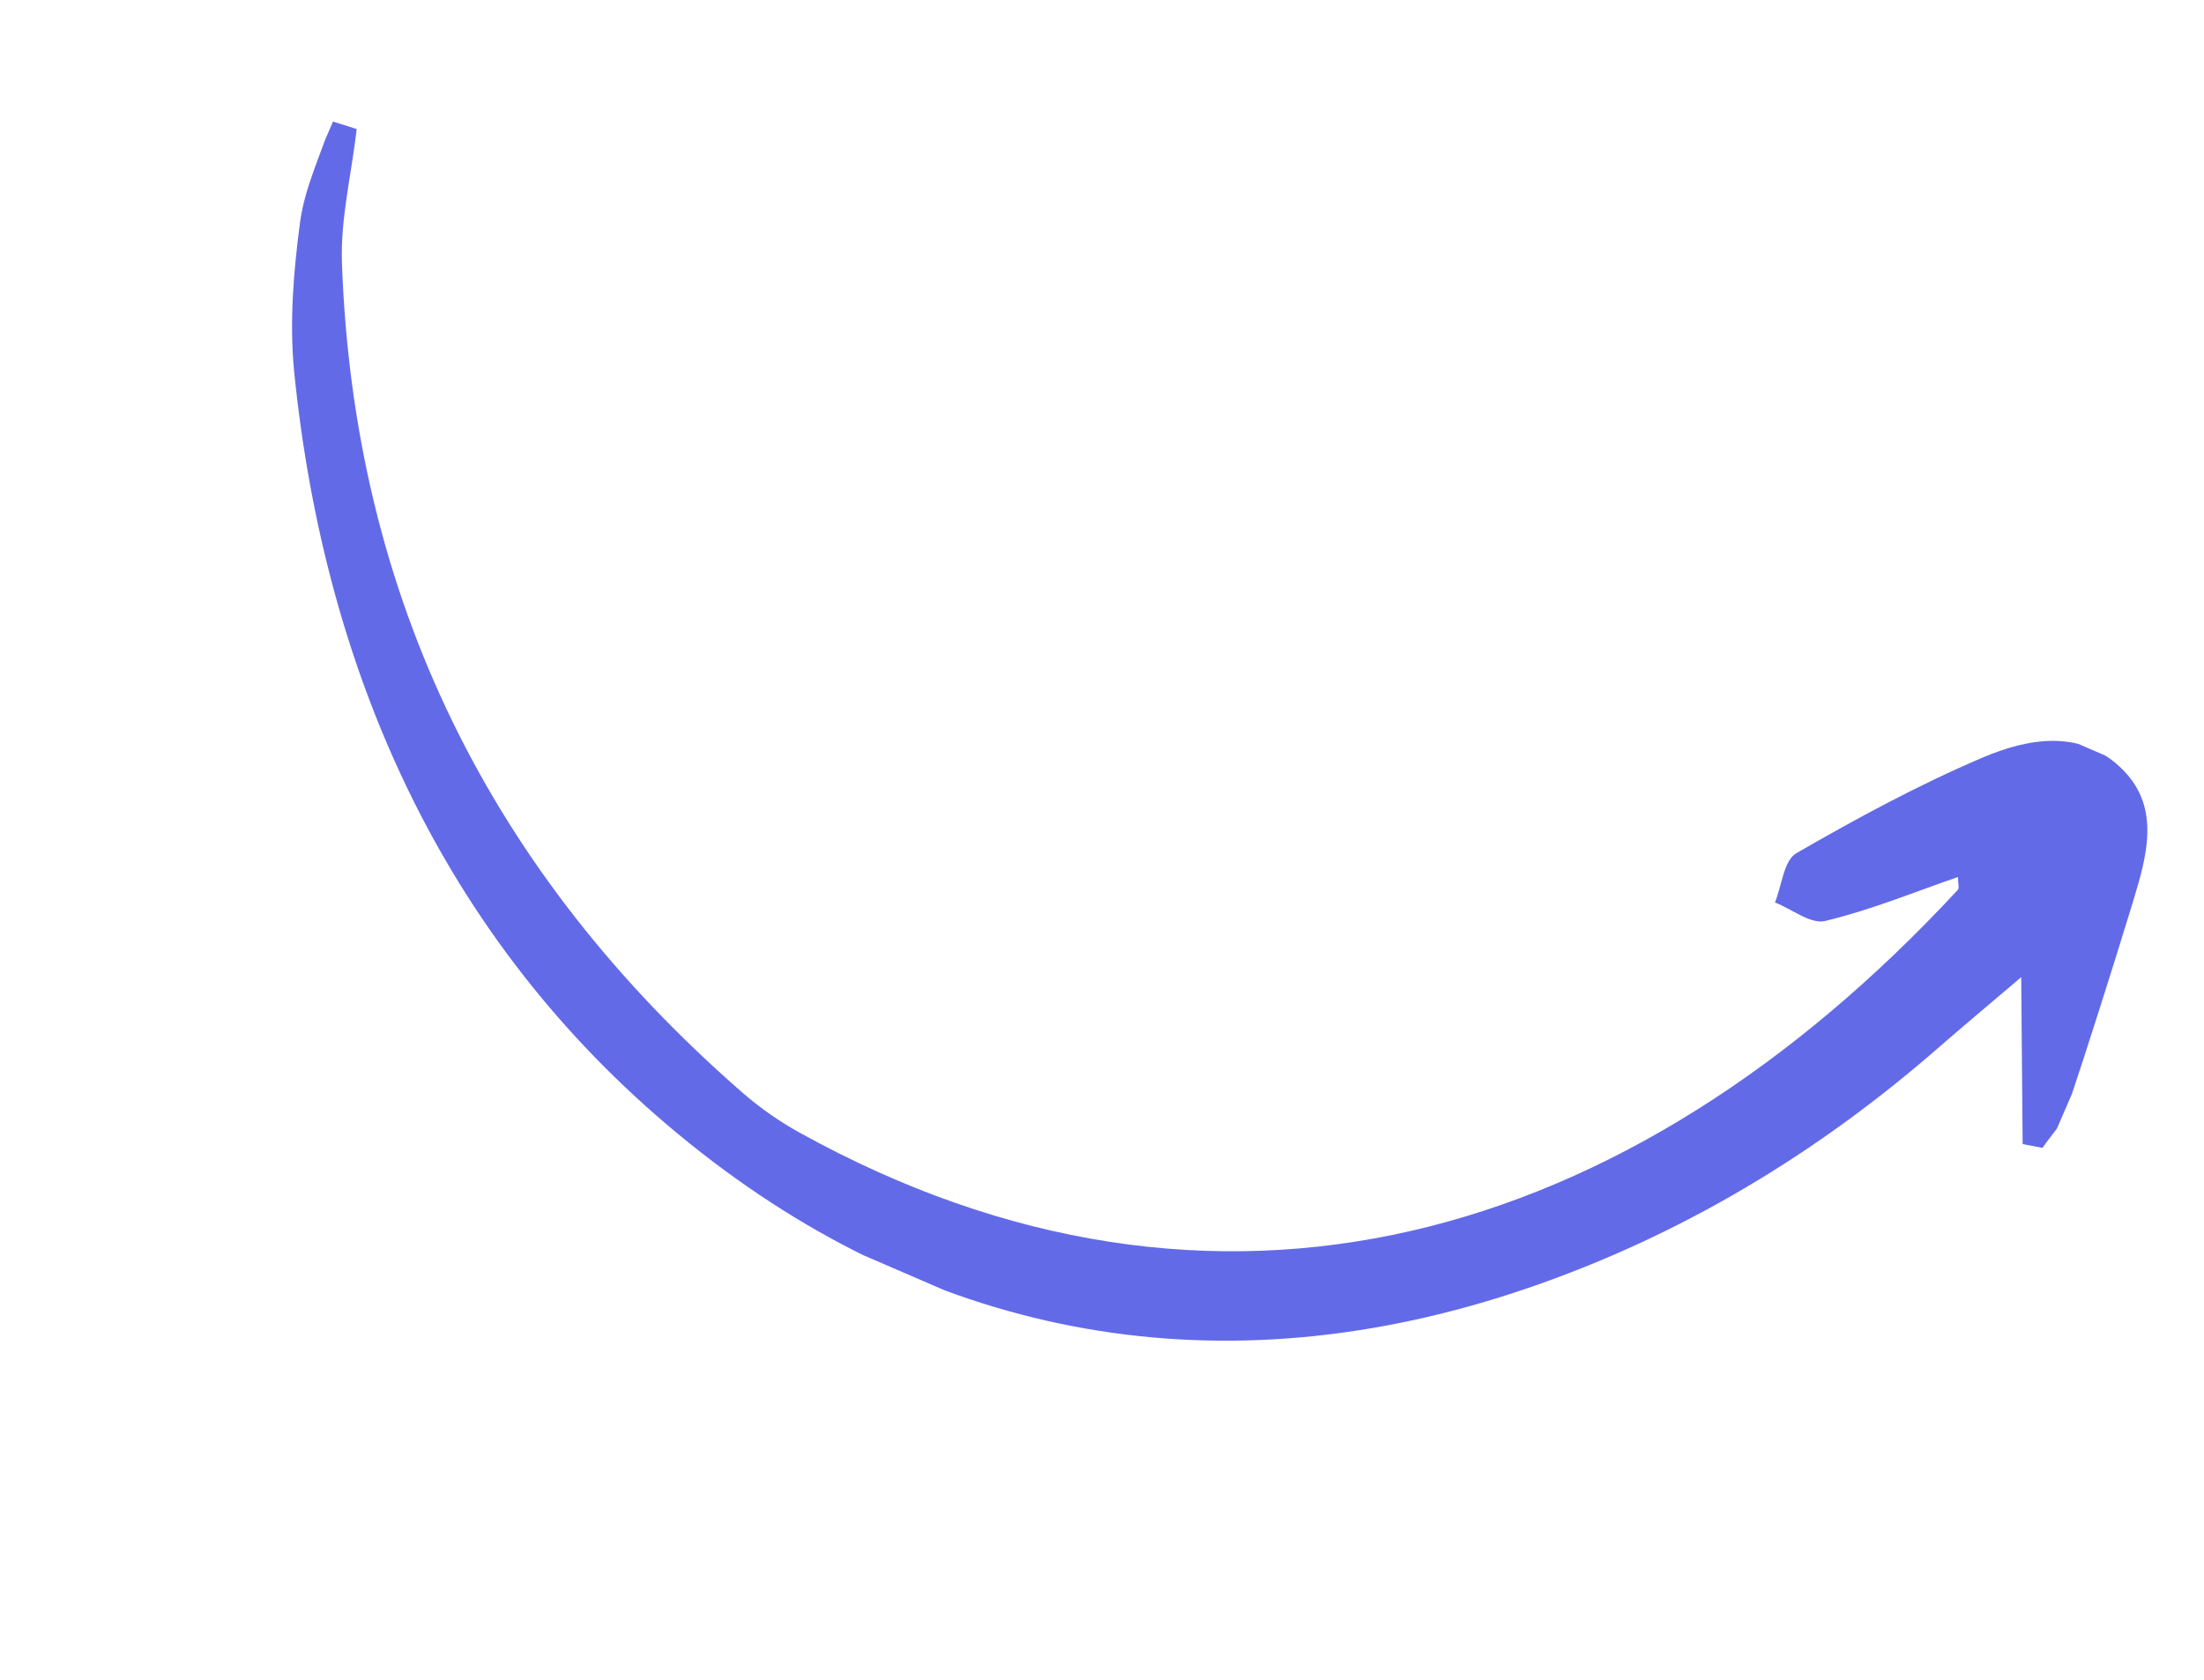 <svg width="139" height="106" viewBox="0 0 139 106" fill="none" xmlns="http://www.w3.org/2000/svg">
<g clip-path="url(#clip0_17_157)">
<path d="M20.913 7.645C20.228 9.76 19.222 11.823 18.927 13.993C18.513 17.096 18.247 20.321 18.549 23.42C20.503 42.873 28.332 59.928 43.464 72.103C58.898 84.538 77.148 87.843 96.384 81.242C106.016 77.941 114.656 72.741 122.348 66.004C123.742 64.794 125.154 63.606 127.473 61.64C127.512 65.81 127.537 68.989 127.562 72.167C127.983 72.249 128.405 72.332 128.814 72.409C129.329 71.646 130.029 70.95 130.305 70.113C131.768 65.736 133.159 61.328 134.514 56.905C135.371 54.064 136.292 51.008 133.903 48.578C131.322 45.964 127.962 46.539 125.022 47.794C120.982 49.516 117.086 51.629 113.283 53.824C112.499 54.285 112.371 55.87 111.943 56.927C113.004 57.343 114.197 58.315 115.106 58.094C117.938 57.419 120.662 56.299 123.483 55.32C123.481 55.719 123.58 56.019 123.475 56.13C102.694 78.561 76.645 85.97 50.415 71.439C49.138 70.73 47.91 69.872 46.812 68.912C30.942 55.076 22.322 37.708 21.566 16.603C21.463 13.804 22.173 10.972 22.496 8.143C21.97 7.973 21.432 7.798 20.901 7.64L20.913 7.645Z" fill="#636AE8"/>
</g>
<defs>
<clipPath id="clip0_17_157">
<rect x="24.027" y="0.669" width="125" height="60" transform="rotate(23.37 24.027 0.669)" fill="white"/>
</clipPath>
</defs>
</svg>
